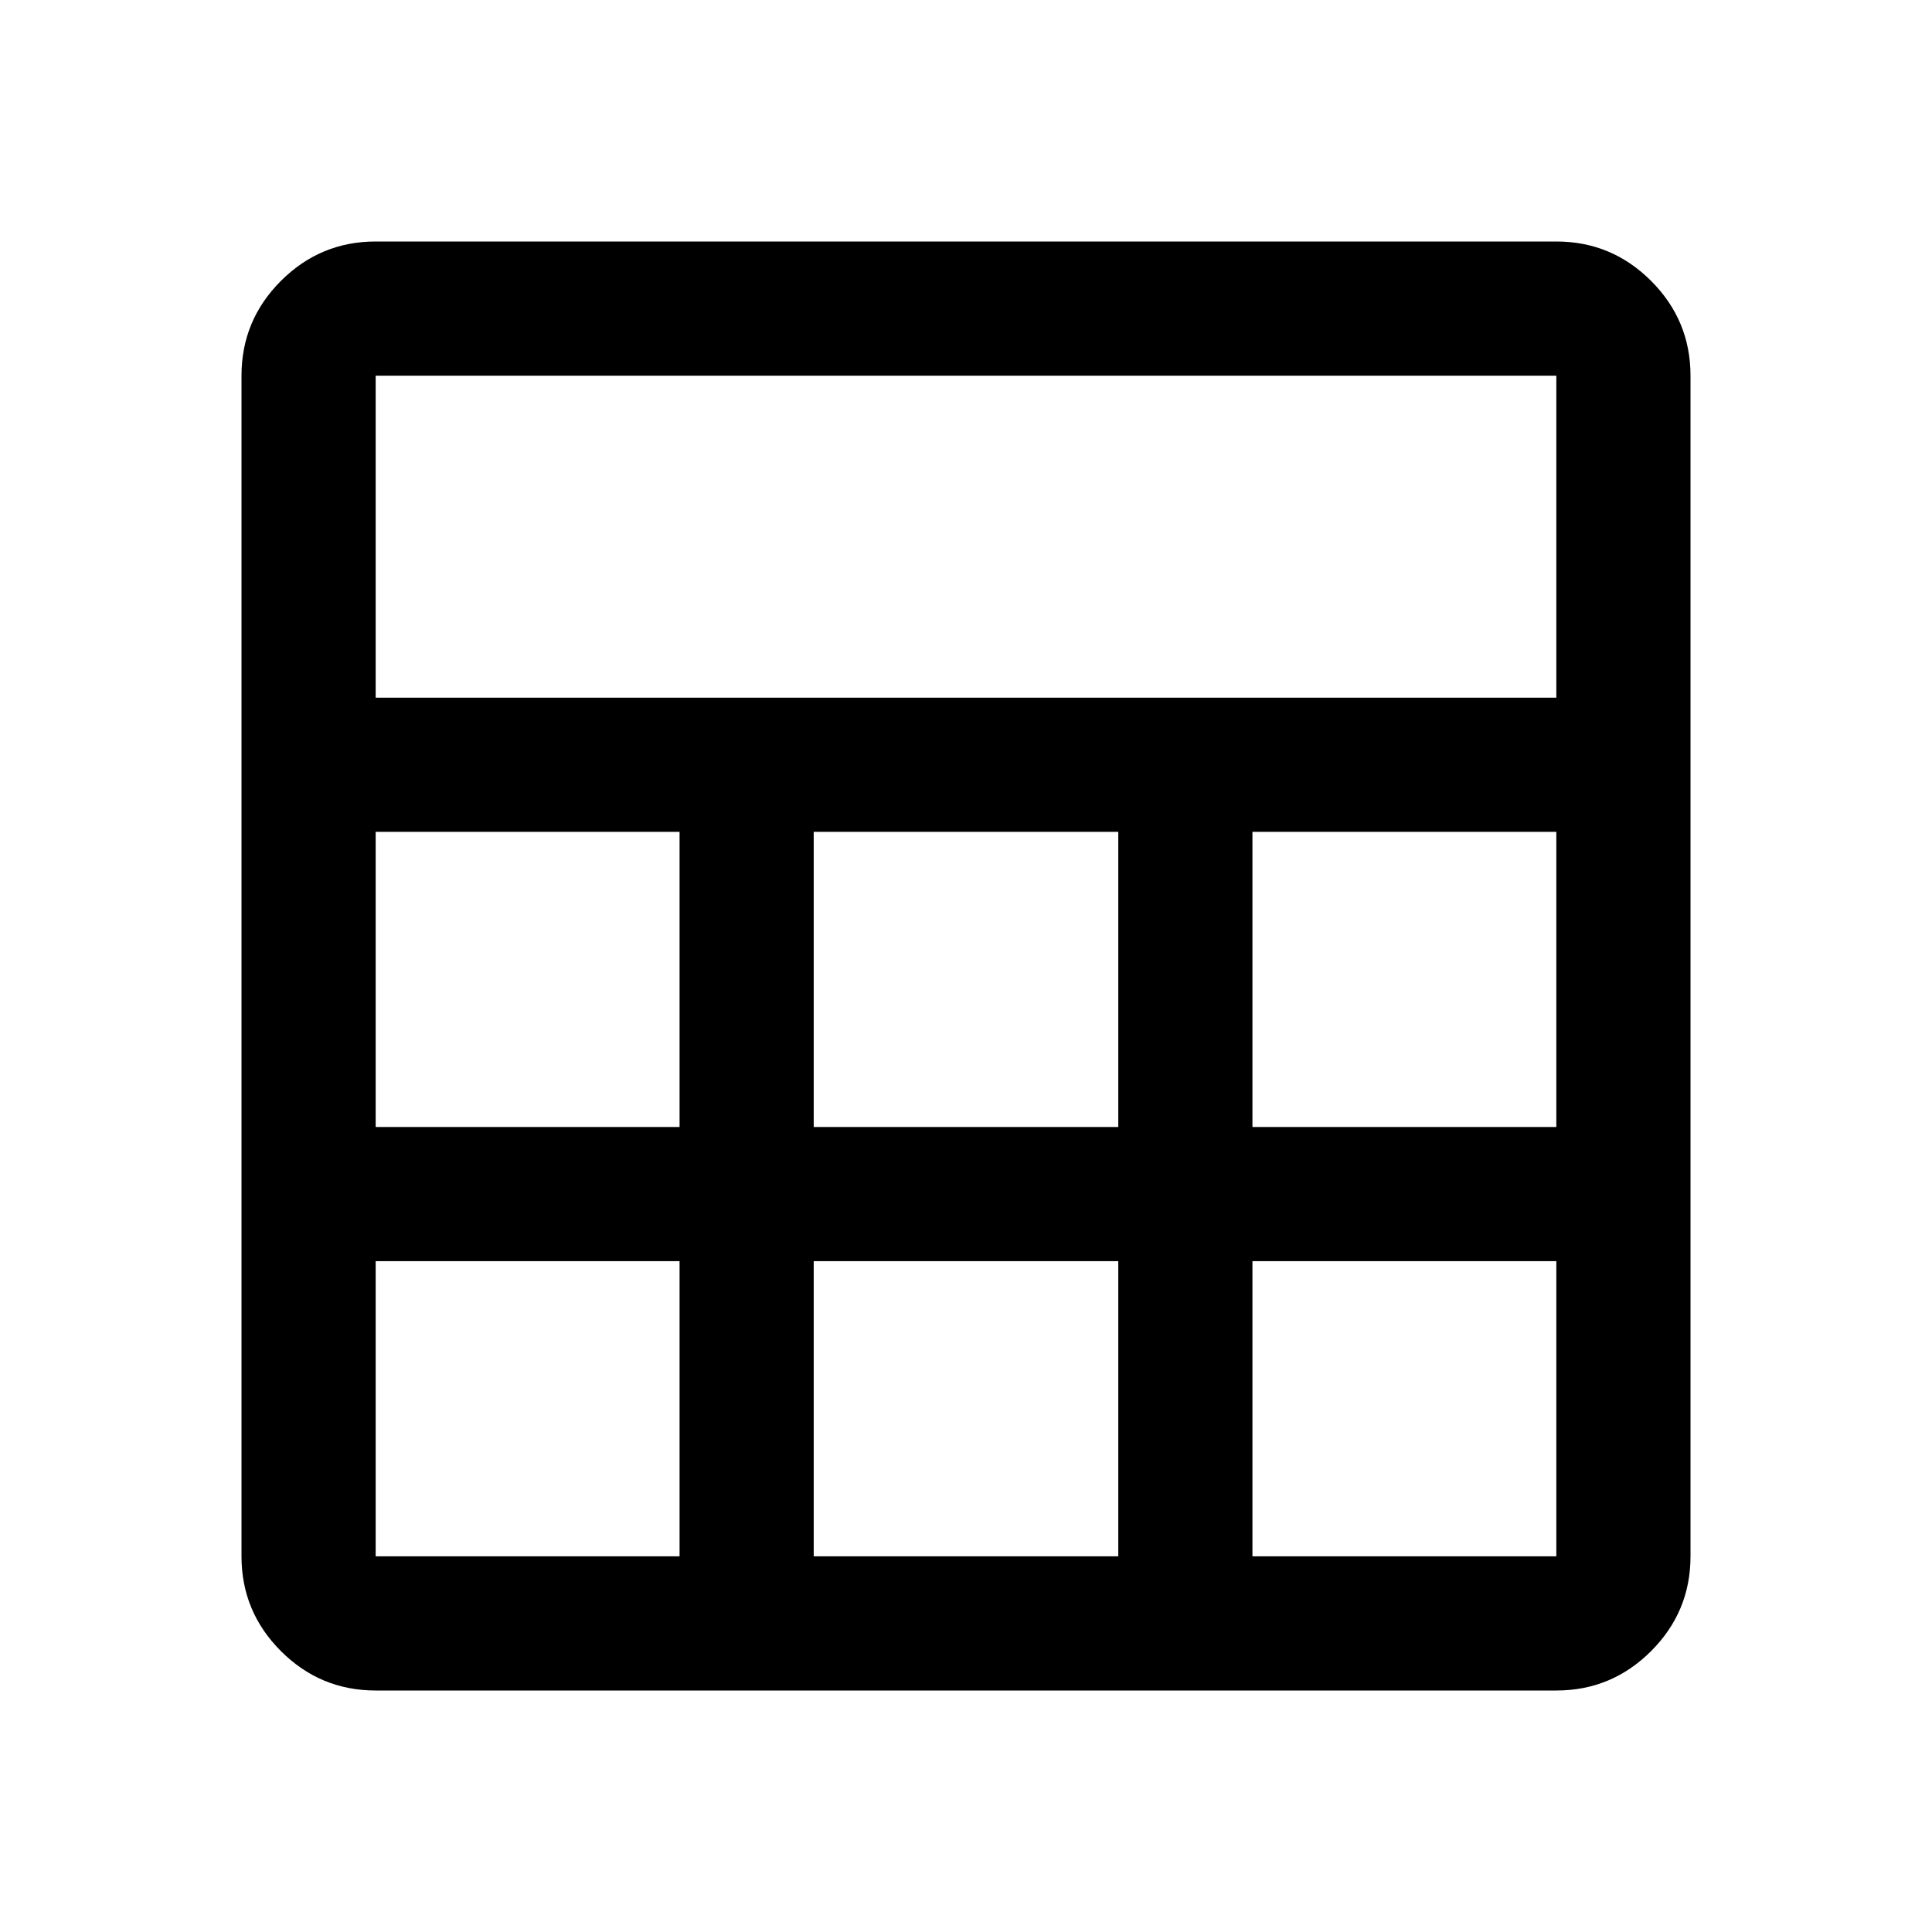 <svg xmlns="http://www.w3.org/2000/svg" height="40" viewBox="0 -960 960 960" width="40"><path d="M120-186.67v-586.66q0-27.5 19.58-47.09Q159.17-840 186.67-840h586.66q27.5 0 47.09 19.58Q840-800.83 840-773.33v586.66q0 27.5-19.58 47.09Q800.83-120 773.33-120H186.67q-27.5 0-47.09-19.58Q120-159.17 120-186.67Zm66.67-426.66h586.66v-160H186.67v160ZM404.33-400h151.34v-146.67H404.33V-400Zm0 213.33h151.34v-146.66H404.33v146.66ZM186.67-400h151v-146.67h-151V-400Zm435.66 0h151v-146.67h-151V-400ZM186.67-186.67h151v-146.66h-151v146.66Zm435.66 0h151v-146.66h-151v146.66Z"/></svg>